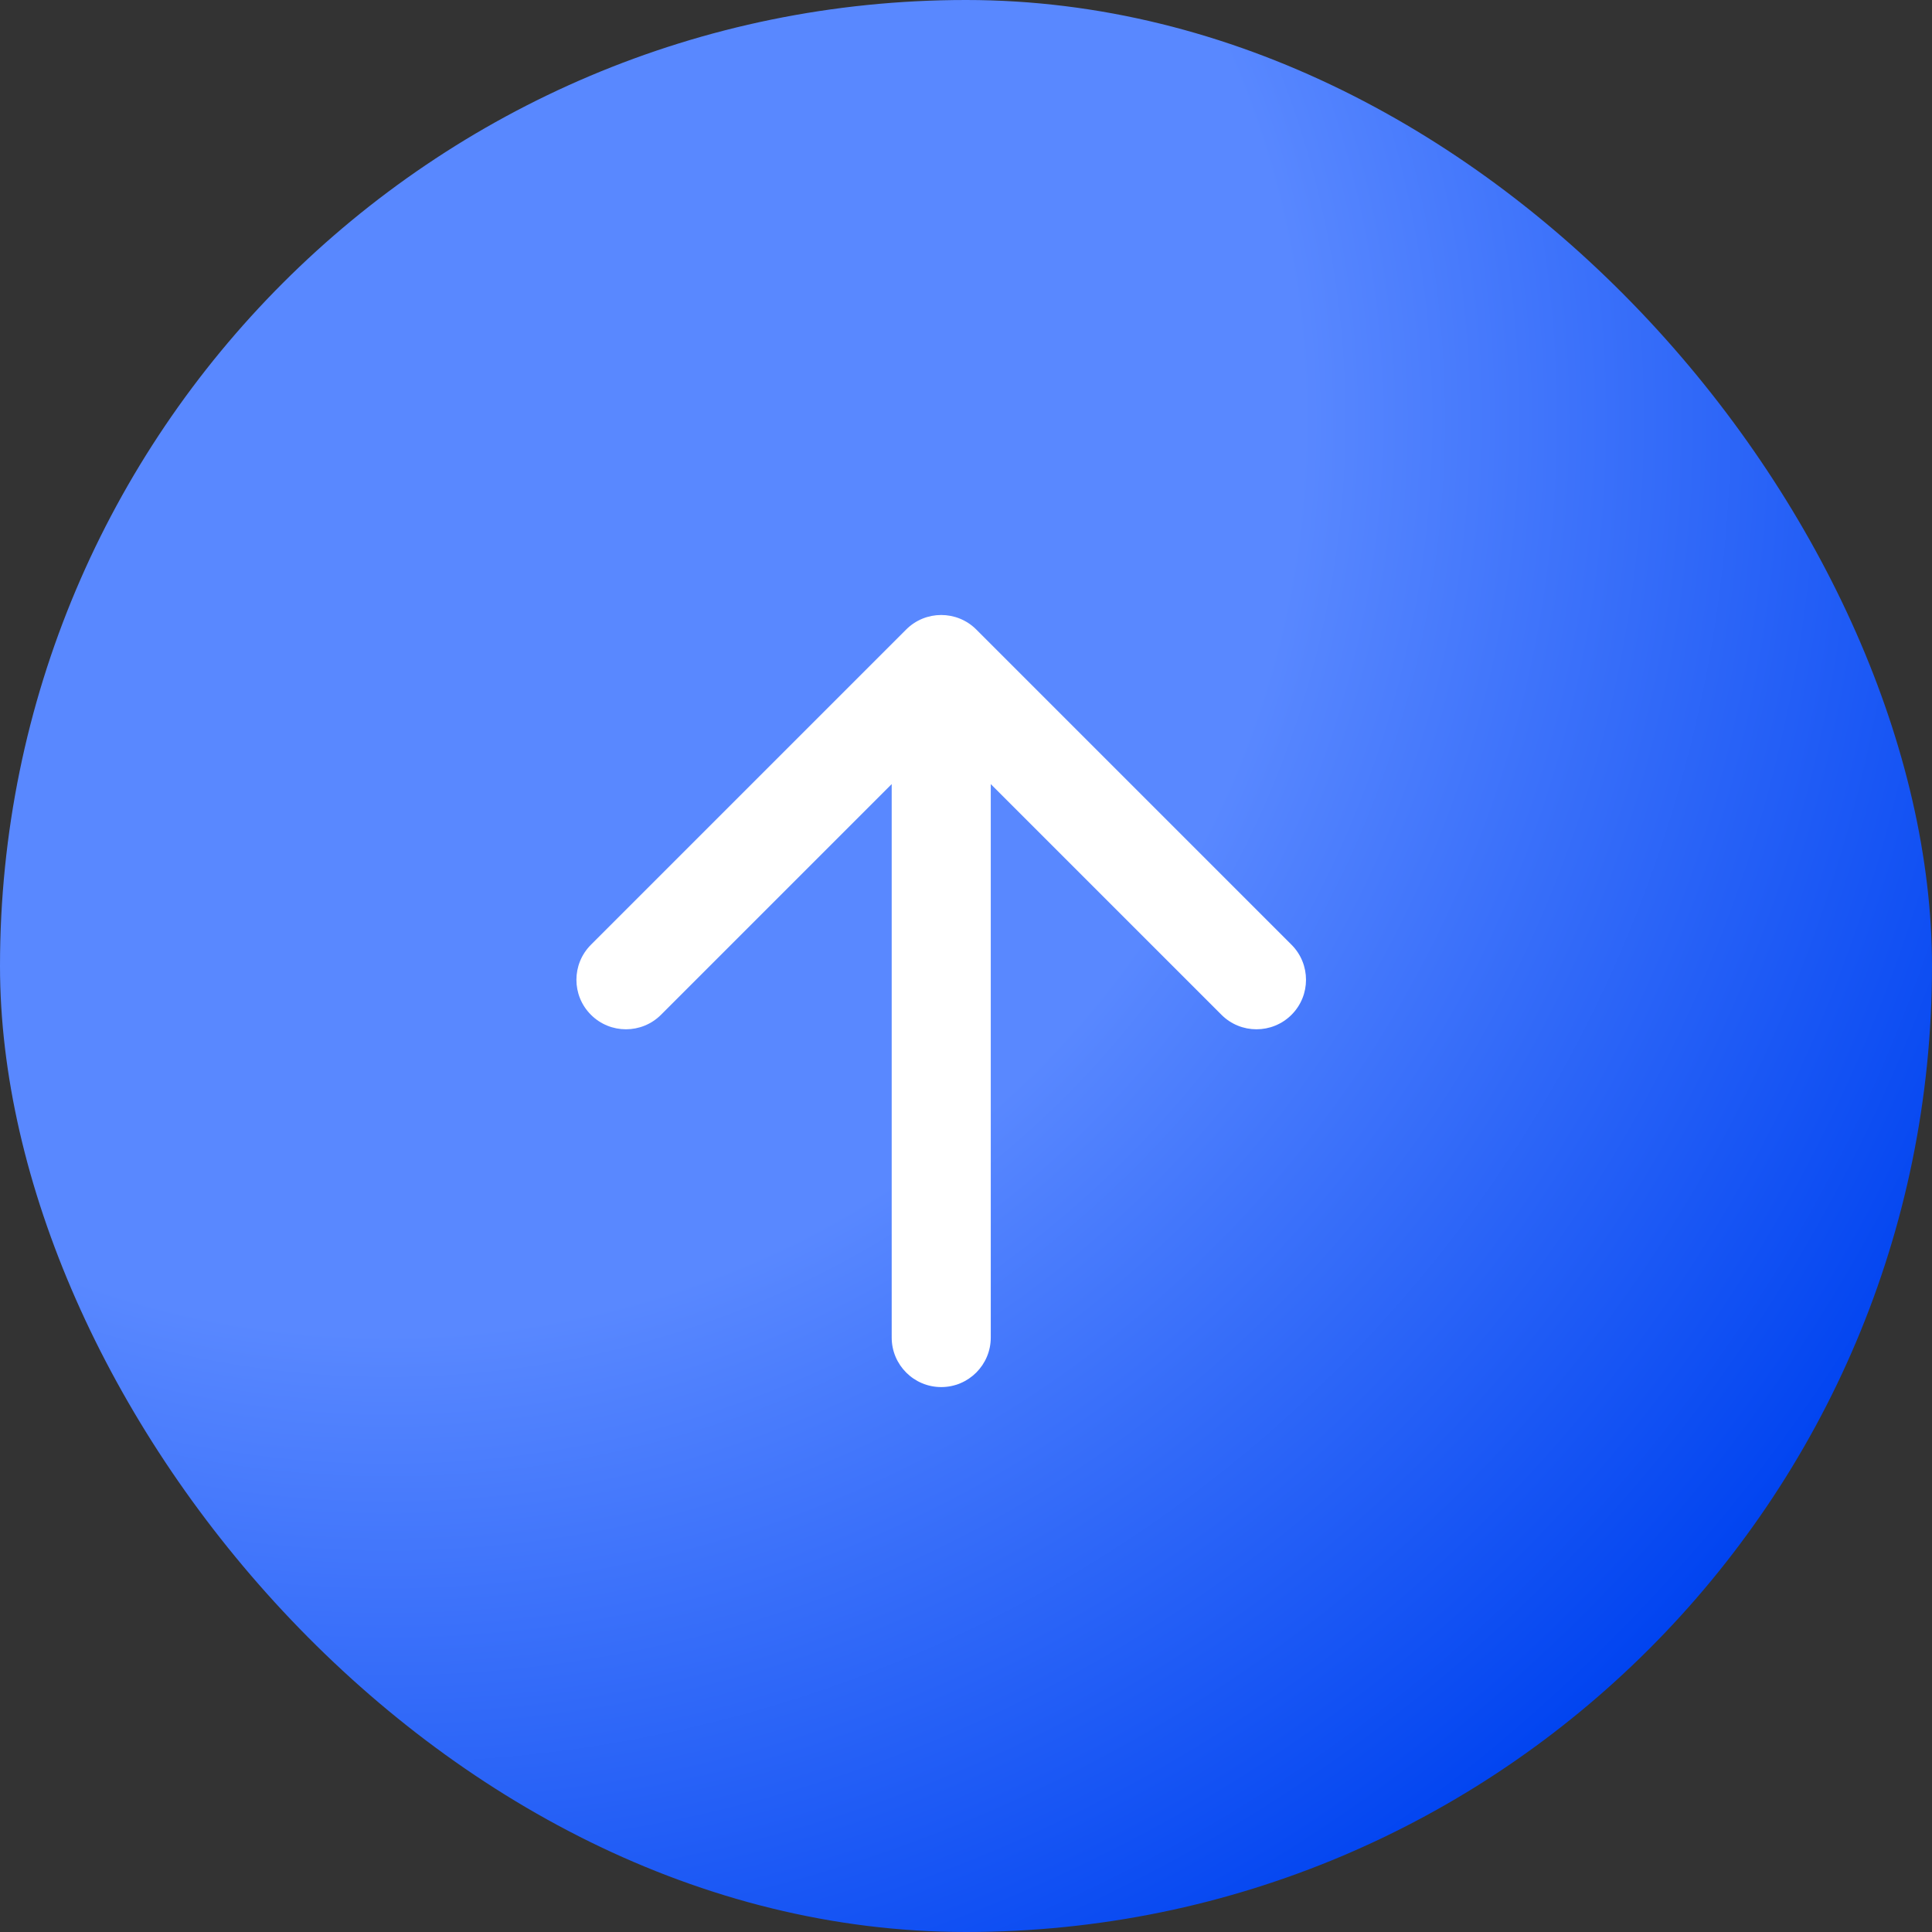 <svg width="39" height="39" viewBox="0 0 39 39" fill="none" xmlns="http://www.w3.org/2000/svg">
<rect x="0" y="0" width="39" height="39" fill="#333333" stroke="none"/>
<rect width="39" height="39" rx="19.5" fill="url(#paint0_radial_230_615)"/>
<path d="M18 15.828L13.343 20.485C12.952 20.875 12.319 20.875 11.929 20.485C11.538 20.095 11.538 19.462 11.929 19.071L18.293 12.707C18.683 12.317 19.316 12.317 19.707 12.707L26.071 19.071C26.461 19.462 26.461 20.095 26.071 20.485C25.68 20.875 25.047 20.875 24.657 20.485L20 15.828L20 27C20 27.552 19.552 28 19 28C18.448 28 18 27.552 18 27L18 15.828Z" fill="white"/>
<defs>
<radialGradient id="paint0_radial_230_615" cx="0" cy="0" r="1" gradientUnits="userSpaceOnUse" gradientTransform="translate(7.717 8.744) rotate(35.46) scale(35.535)">
<stop offset="0.062" stop-color="#5988FF"/>
<stop offset="0.516" stop-color="#5988FF"/>
<stop offset="1" stop-color="#0043F0"/>
</radialGradient>
</defs>
</svg>

